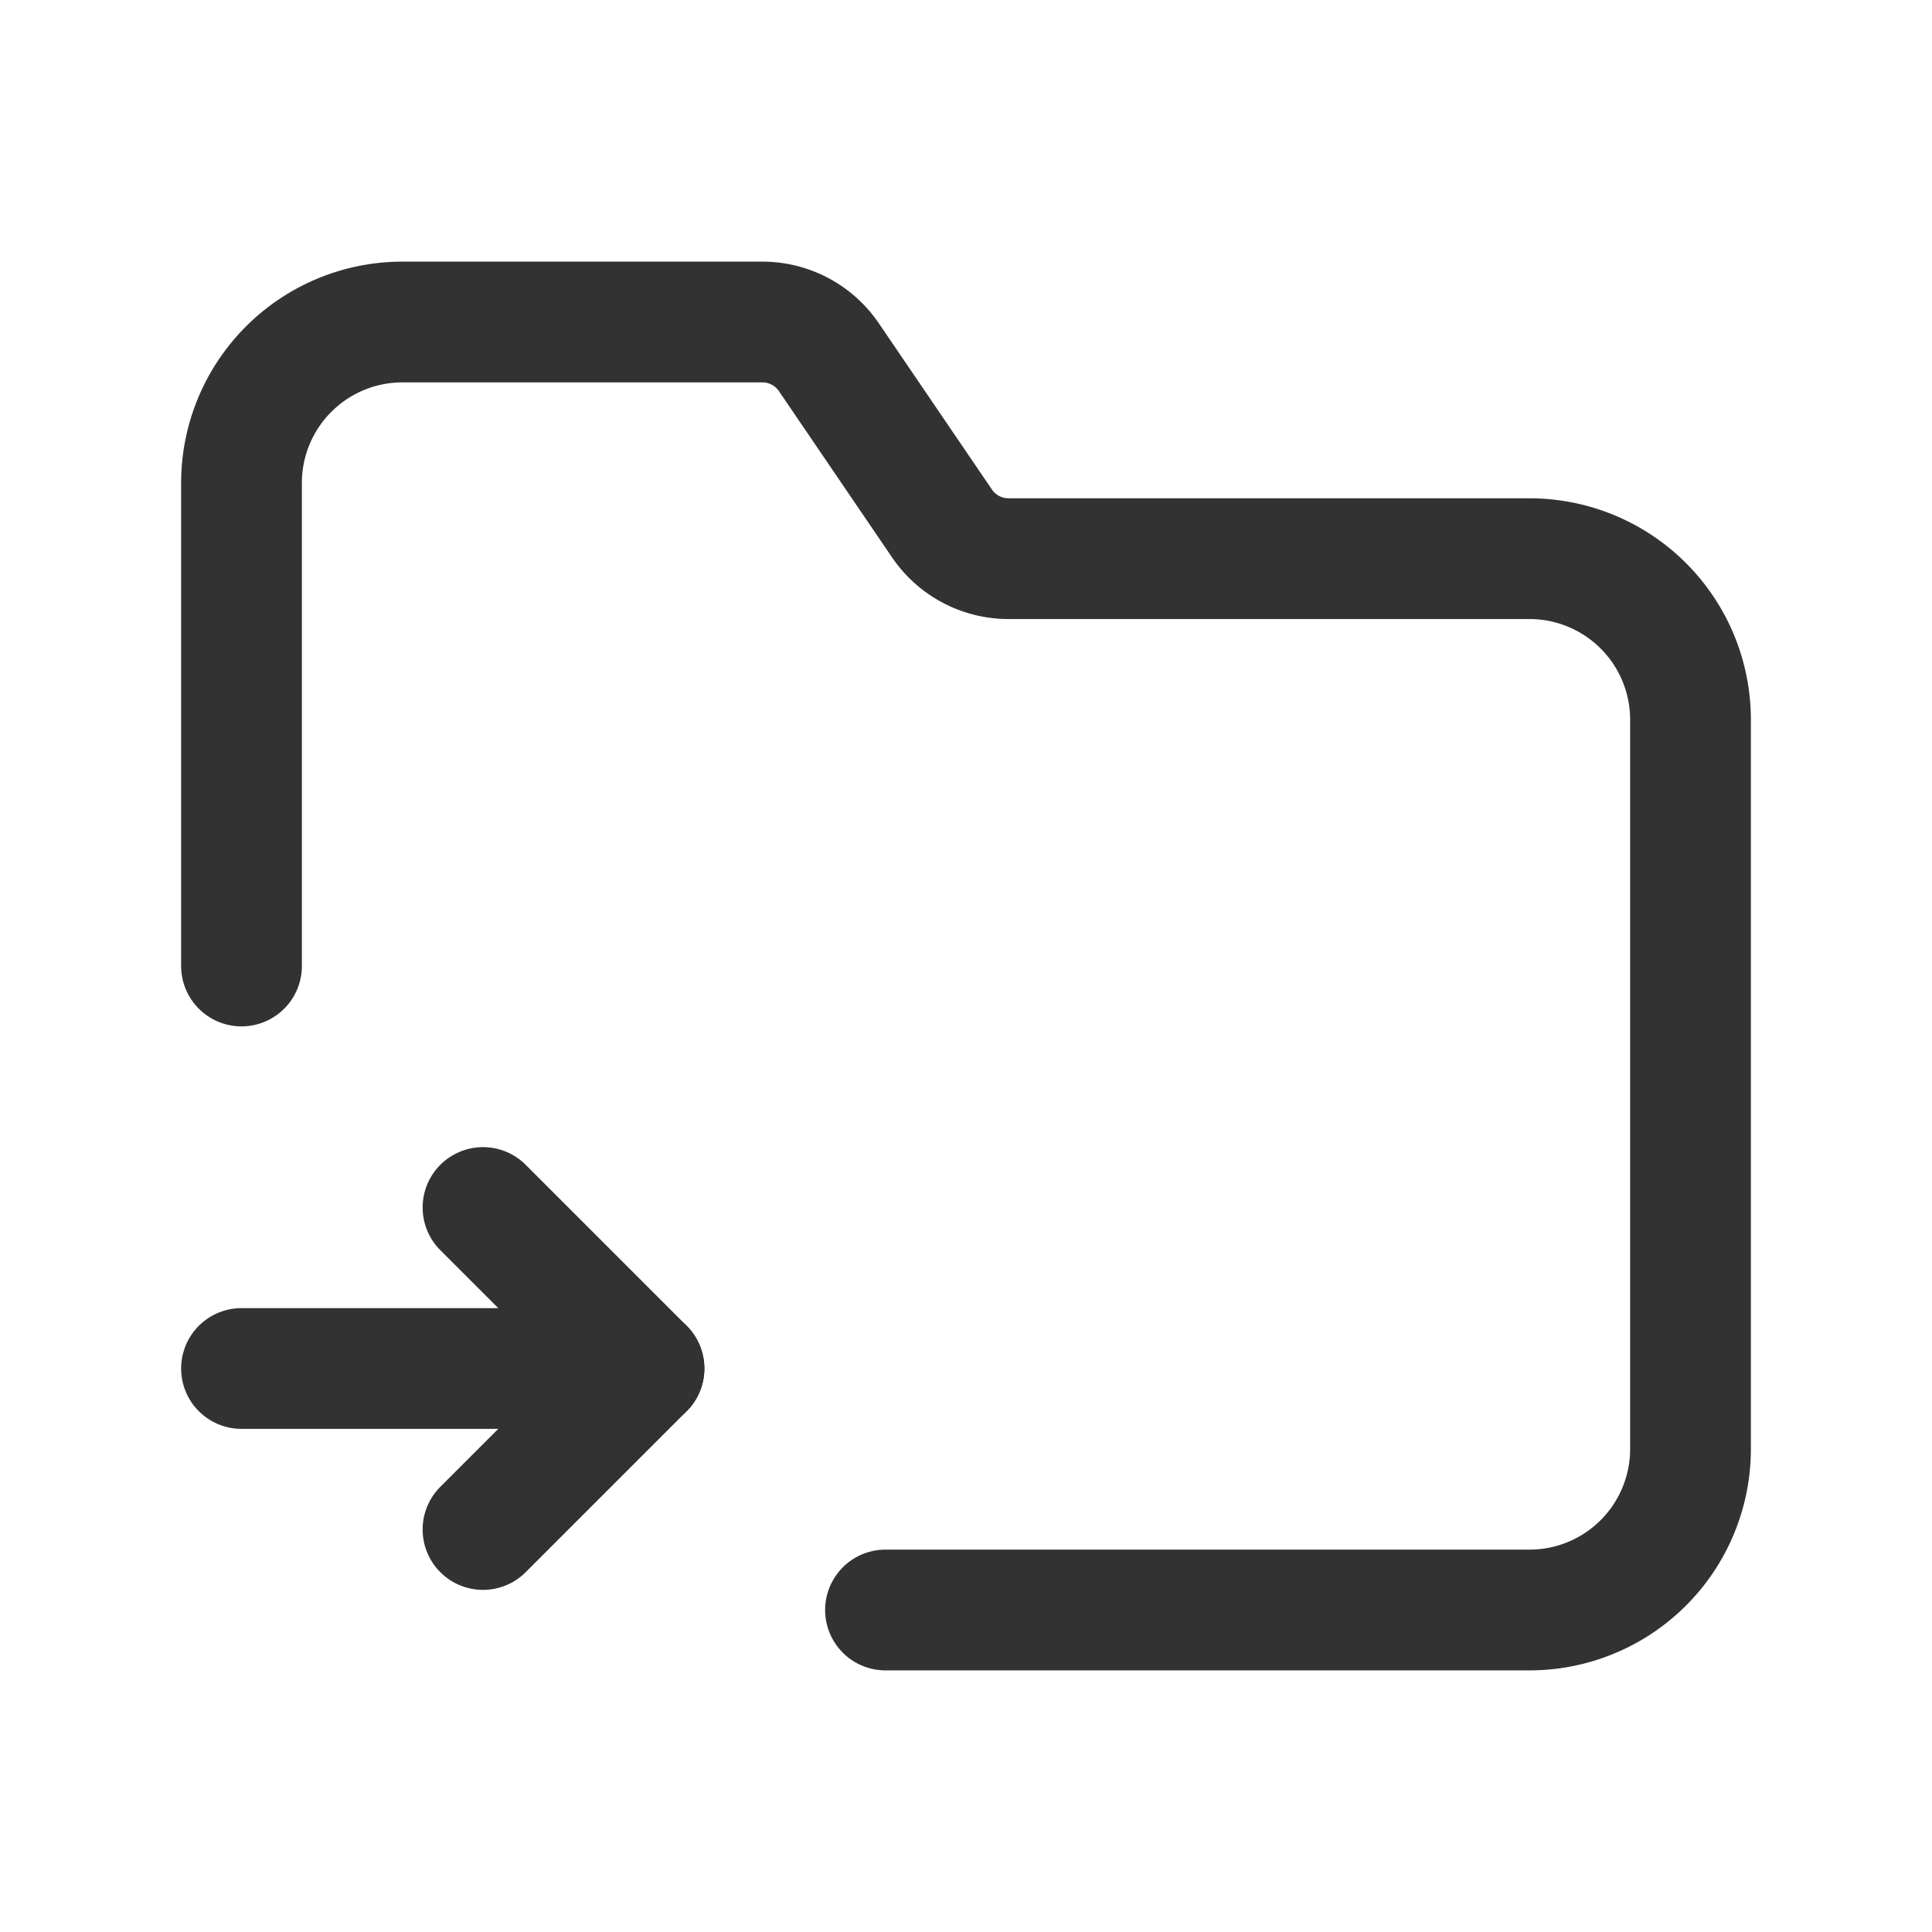 <svg id="Layer_3" data-name="Layer 3" xmlns="http://www.w3.org/2000/svg" viewBox="0 0 24 24"><path d="M0,0H24V24H0Z" fill="none"/><path d="M6,15l2,2L6,19" fill="none" stroke="#323232" stroke-linecap="round" stroke-linejoin="round" stroke-width="1.5"/><path d="M3,17H8" fill="none" stroke="#323232" stroke-linecap="round" stroke-linejoin="round" stroke-width="1.5"/><path d="M11,20h8a2,2,0,0,0,2-2V8.94a2,2,0,0,0-2-2H12.529a1,1,0,0,1-.827-.437l-1.405-2.065A1,1,0,0,0,9.471,4H5A2,2,0,0,0,3,6v6" fill="none" stroke="#323232" stroke-linecap="round" stroke-linejoin="round" stroke-width="1.5"/></svg>